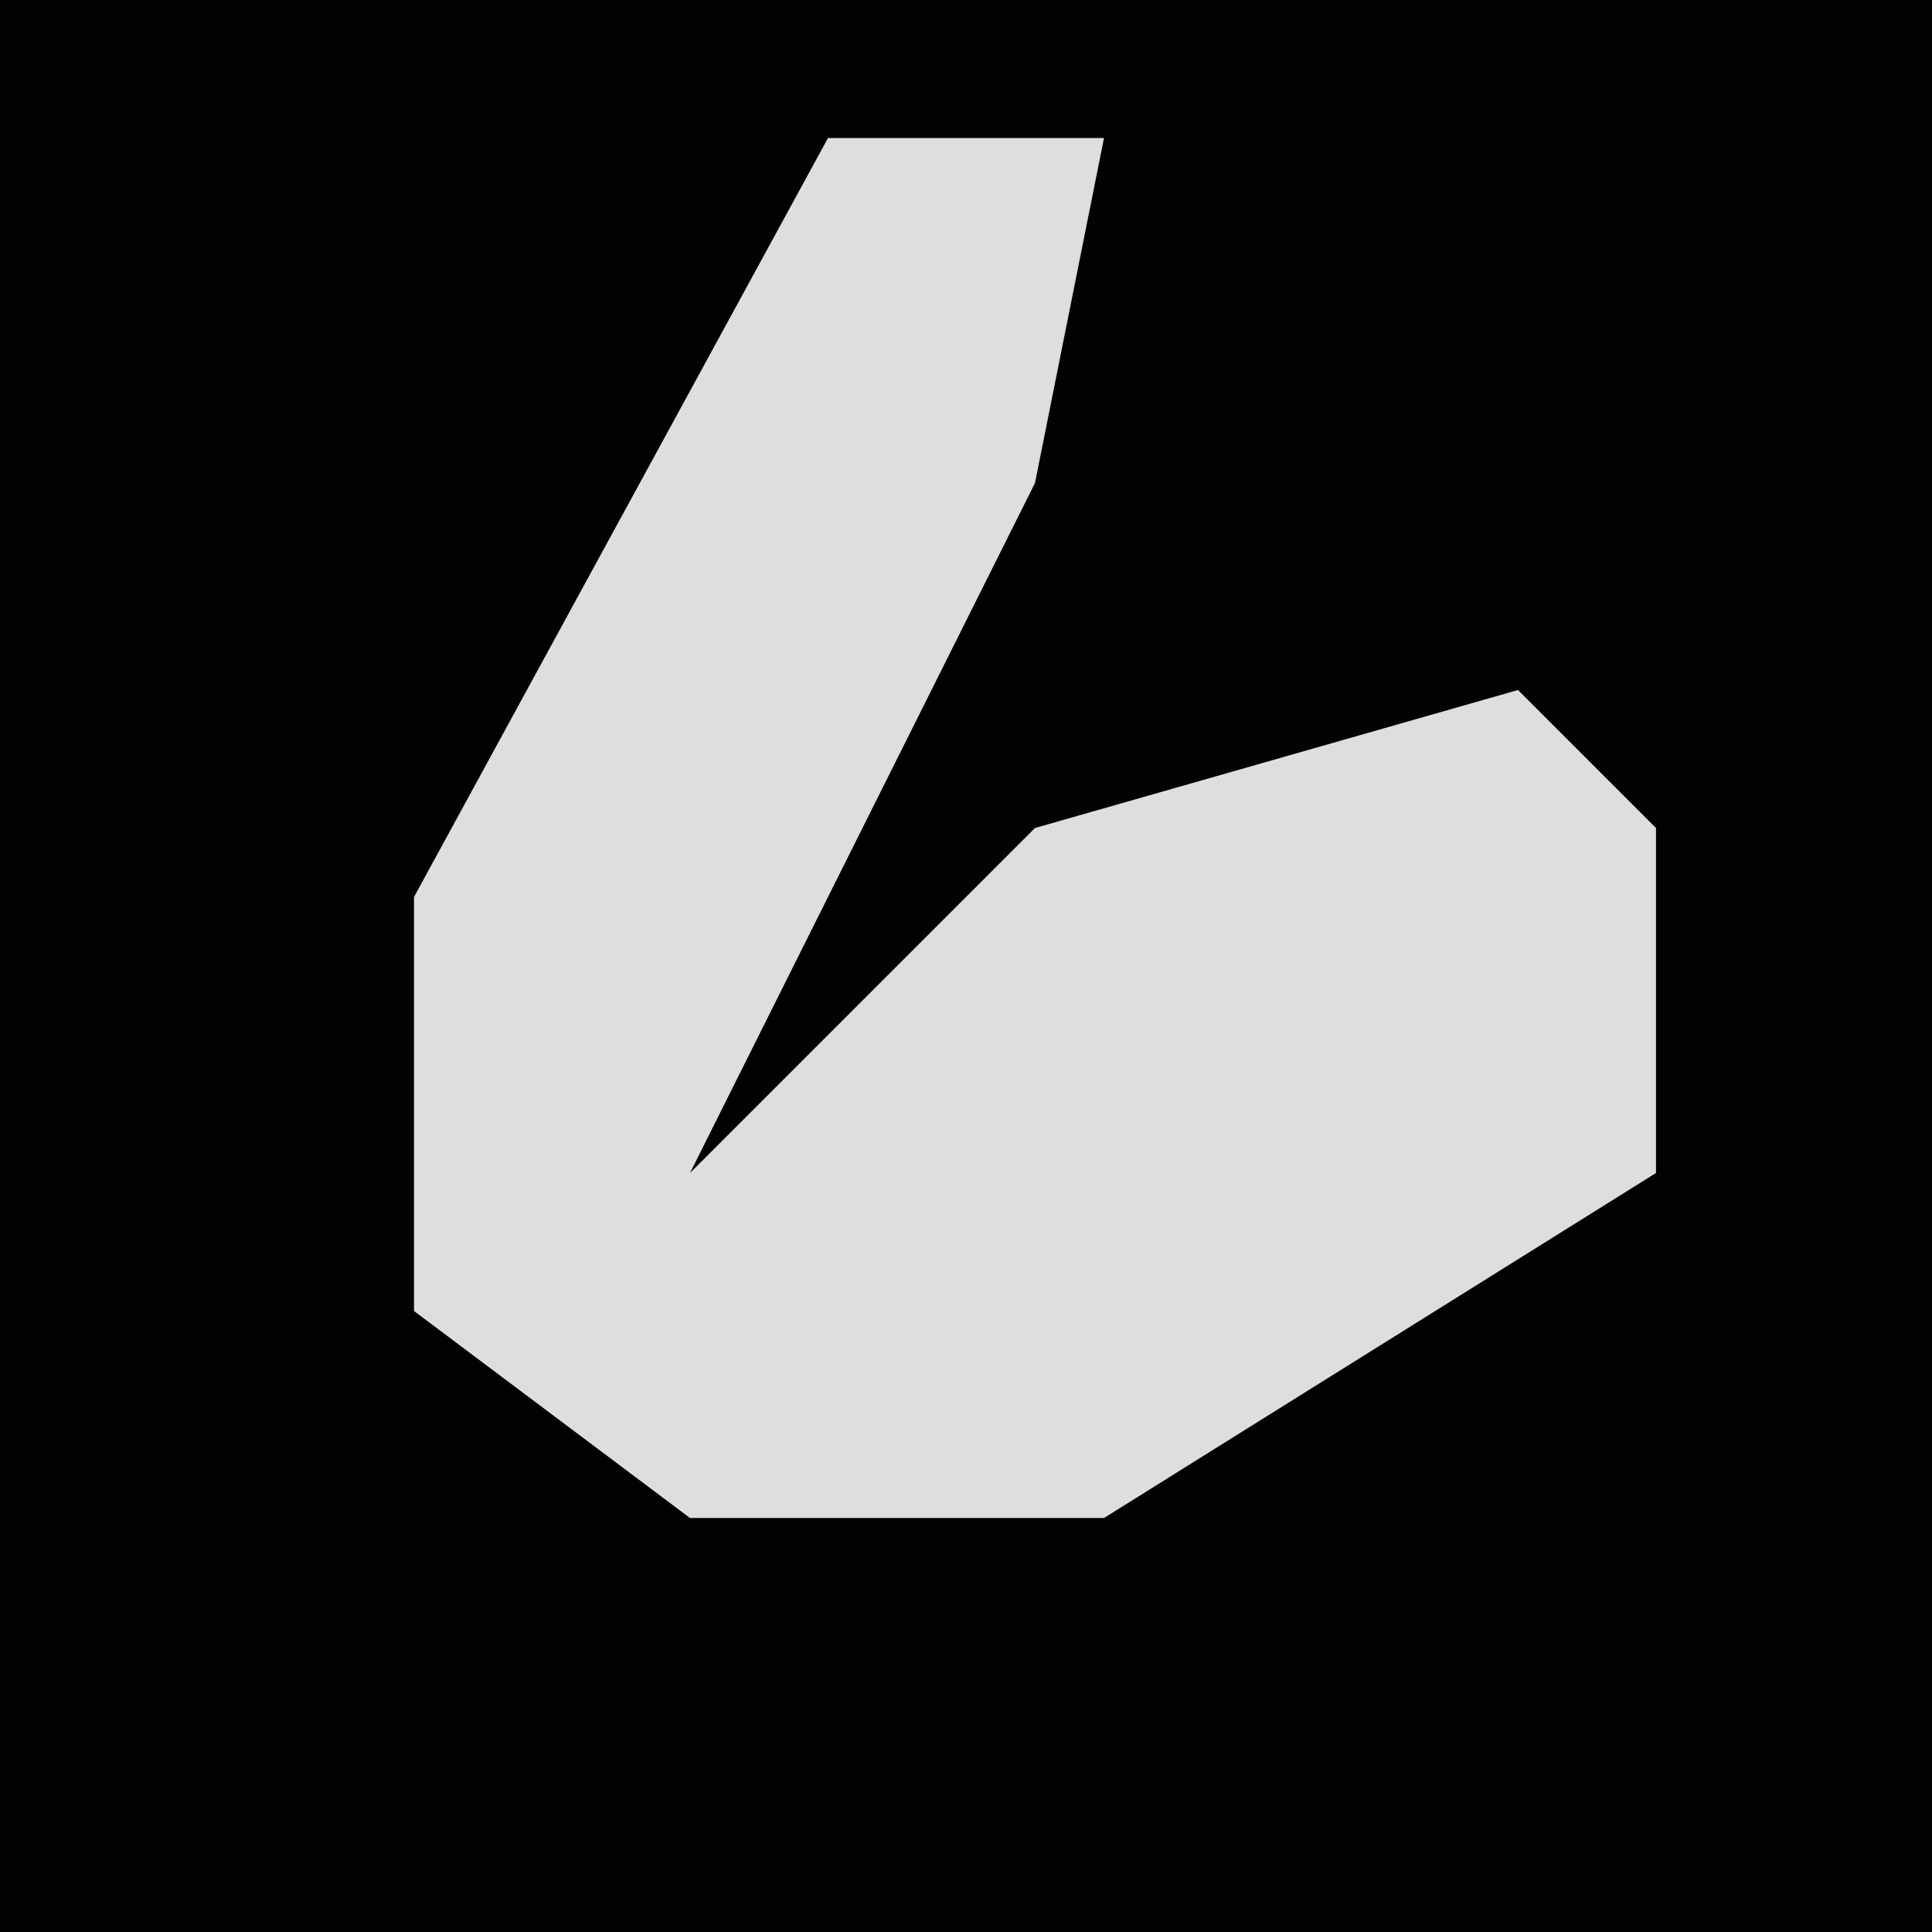 <?xml version="1.0" encoding="UTF-8"?>
<svg version="1.1" xmlns="http://www.w3.org/2000/svg" width="28" height="28">
<path d="M0,0 L28,0 L28,28 L0,28 Z " fill="#020202" transform="translate(0,0)"/>
<path d="M0,0 L4,0 L3,5 L-2,15 L3,10 L10,8 L12,10 L12,15 L4,20 L-2,20 L-6,17 L-6,11 Z " fill="#DEDEDE" transform="translate(12,2)"/>
</svg>
